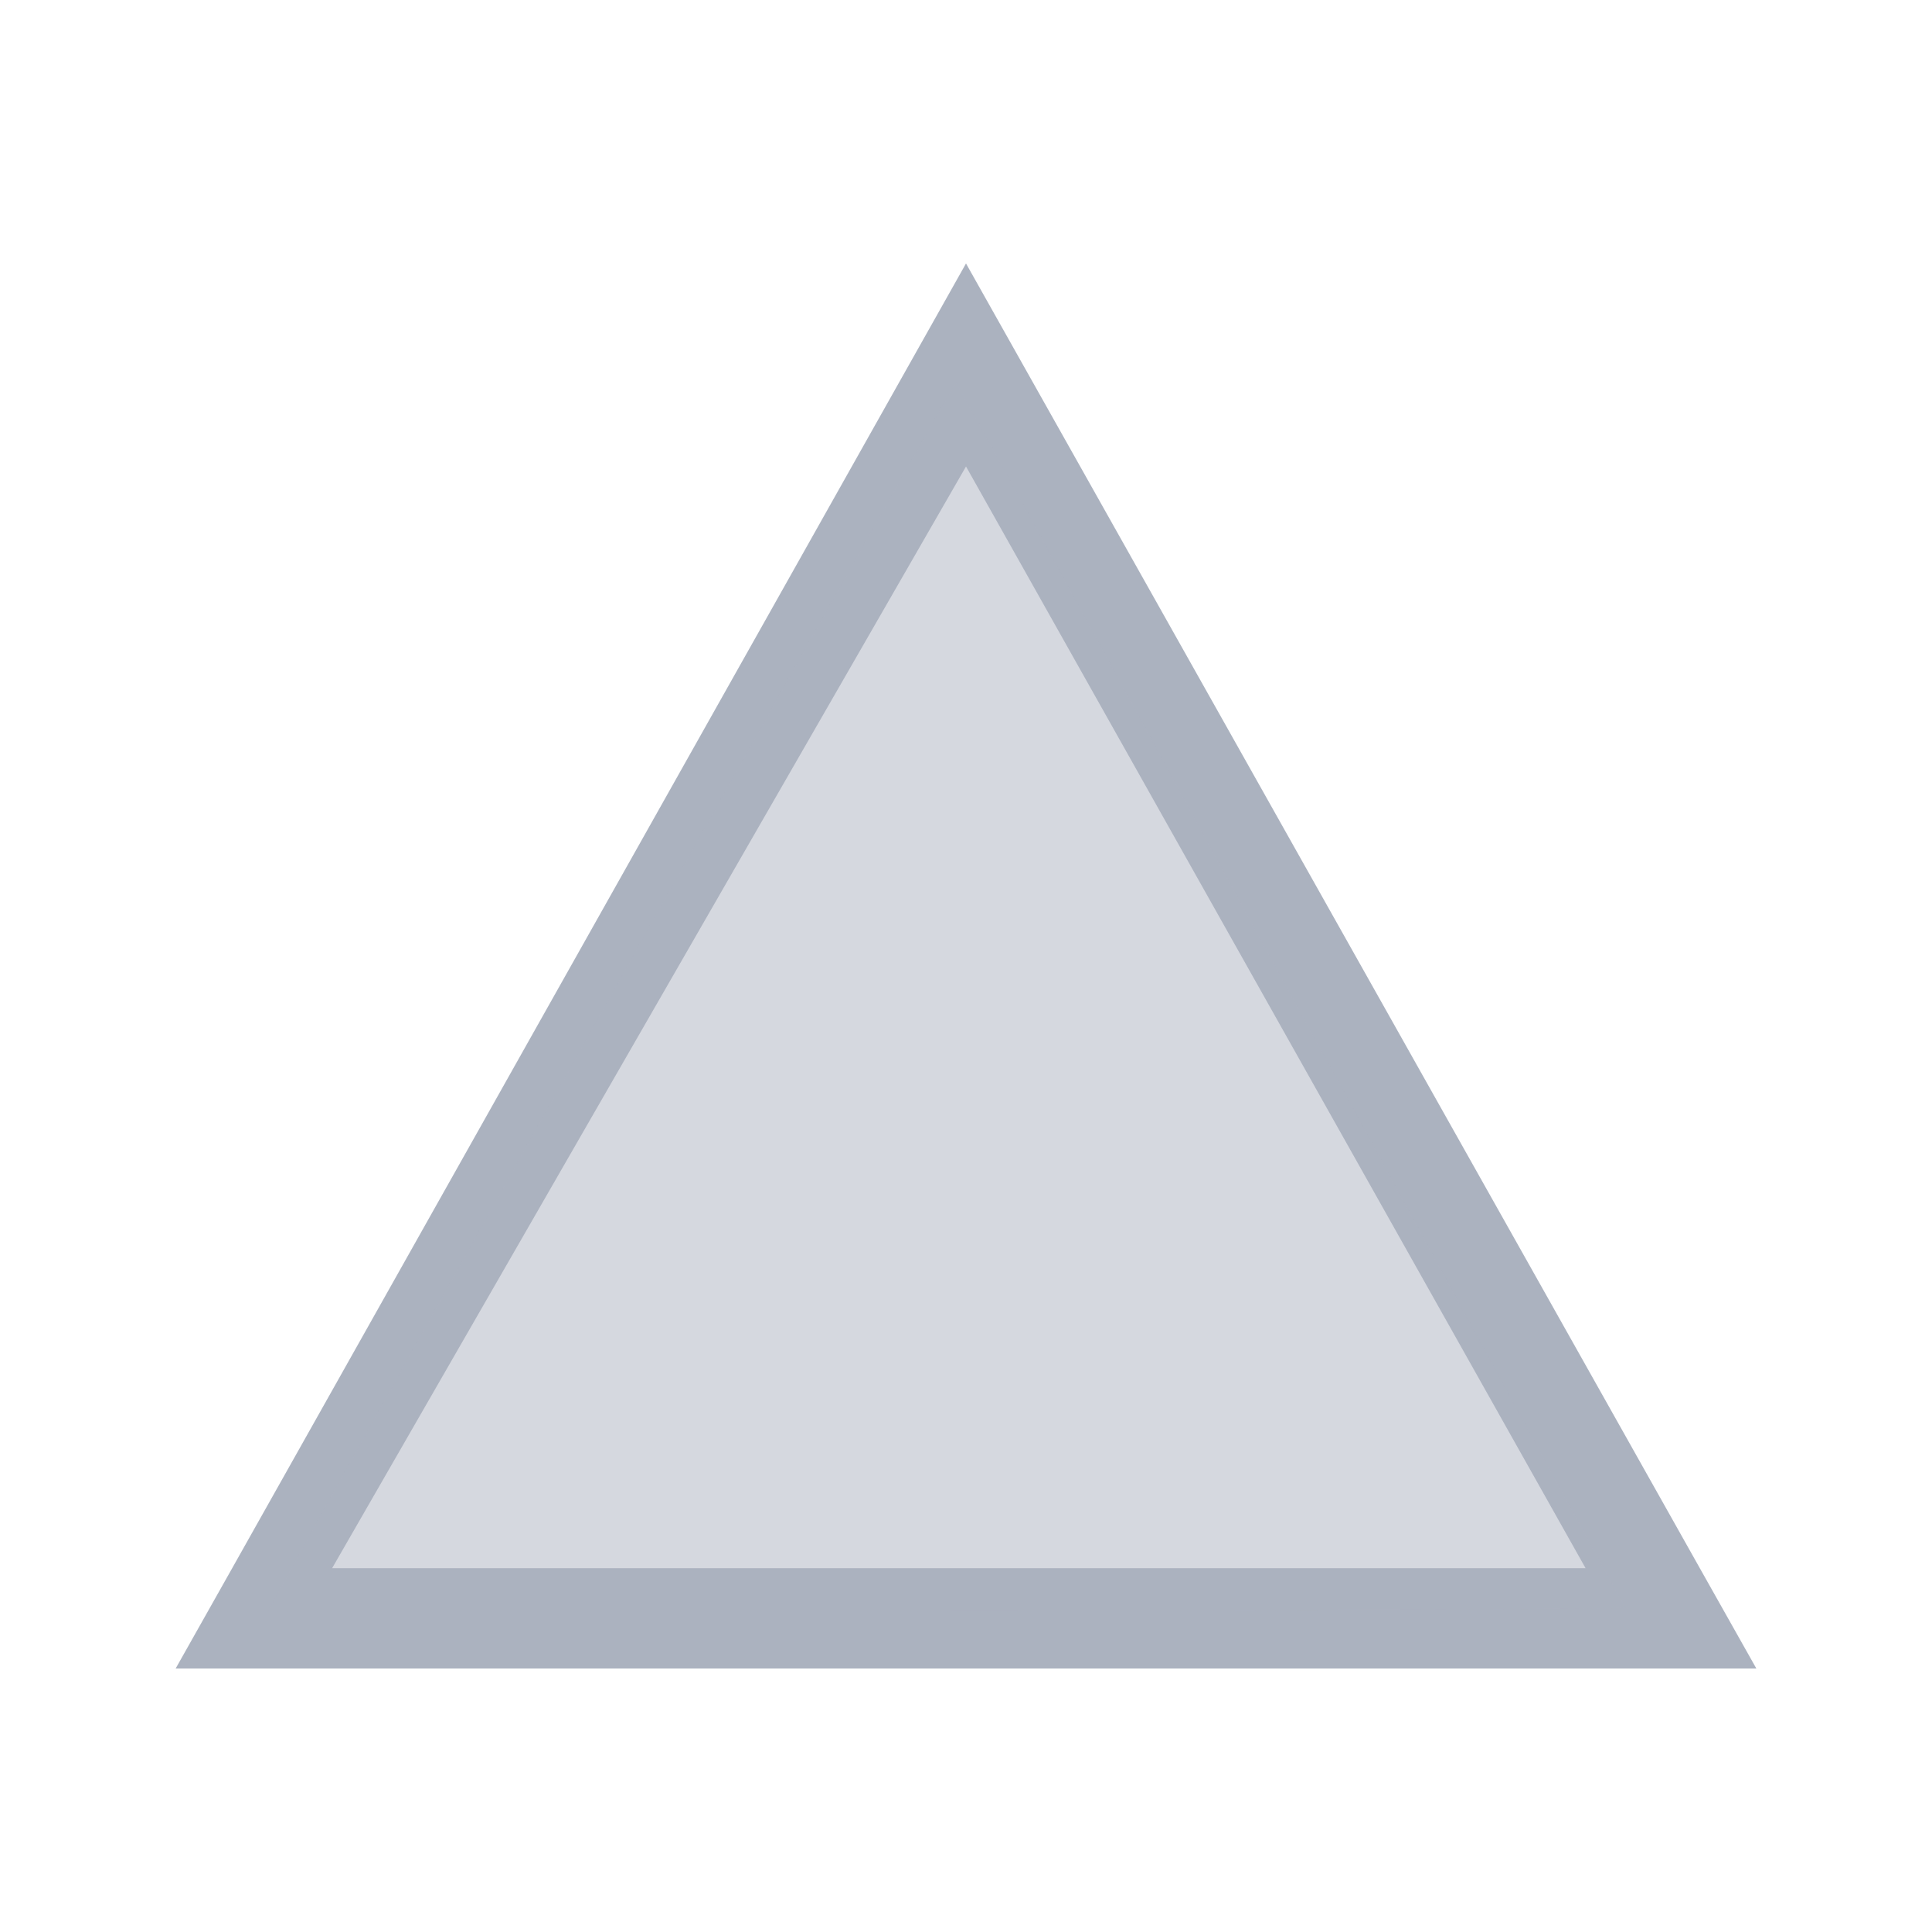 <svg version="1.1" viewBox="0 0 22 22" xmlns="http://www.w3.org/2000/svg">
    <defs>
        <style type="text/css" id="current-color-scheme">.ColorScheme-Text {
        color:#abb2bf;
      }</style>
    </defs>
    <path class="ColorScheme-Text" transform="translate(-551.286-607.648)" d="m553.286 626.648 0.644-1.143 8.356-14.857 8.356 14.857 0.644 1.143h-18m1.782-1.143h14.273l-7.055-12.545-7.218 12.545" fill="currentColor"/>
    <path d="m3.176 18.116c1.033-1.891 7.694-13.777 7.711-13.76 0.013 0.013 1.73 3.151 3.814 6.974 2.085 3.822 3.798 6.962 3.807 6.978 0.009 0.015-3.464 0.028-7.718 0.028h-7.734z" class="ColorScheme-Text" fill="currentColor" fill-opacity=".502"/>
</svg>
